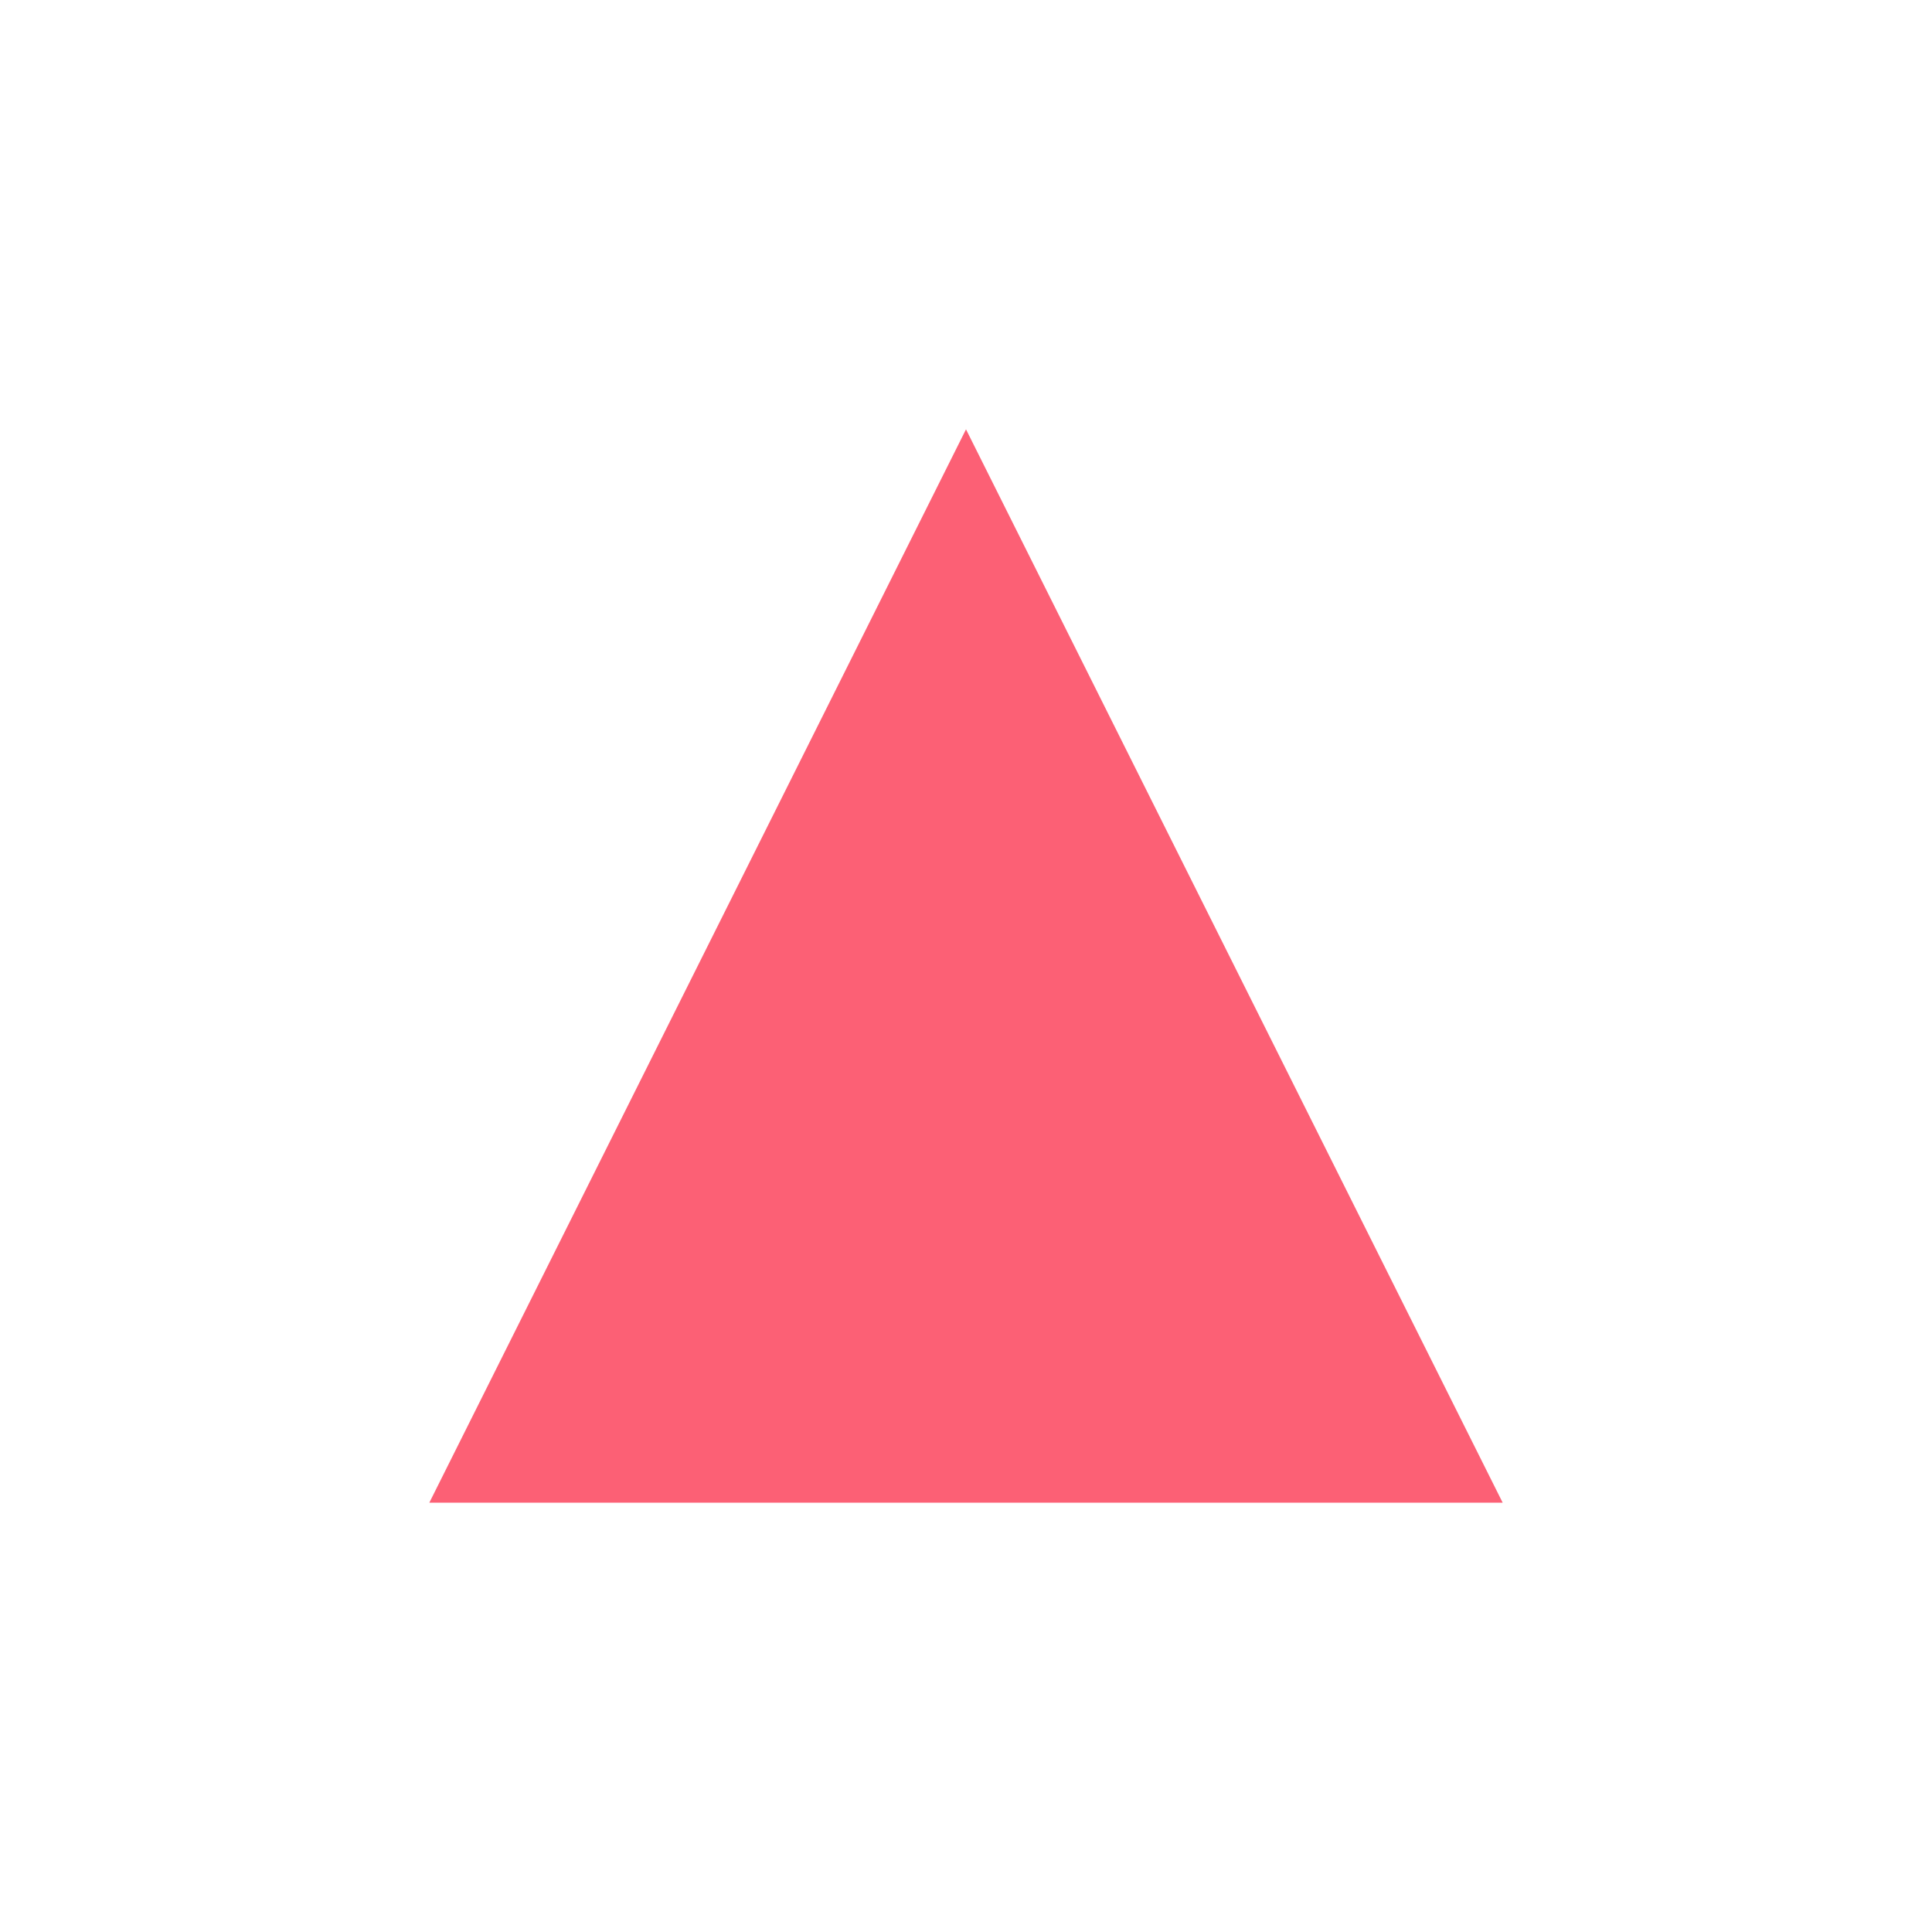 <svg id="ic_ascending_red_18" xmlns="http://www.w3.org/2000/svg" width="18" height="18" viewBox="0 0 18 18">
  <defs>
    <style>
      .cls-1 {
        fill: none;
      }

      .cls-2 {
        fill: #fc6075;
      }
    </style>
  </defs>
  <rect id="영역" class="cls-1" width="18" height="18"/>
  <path id="패스_437" data-name="패스 437" class="cls-2" d="M5,0l5,10H0Z" transform="translate(4 4)"/>
</svg>
